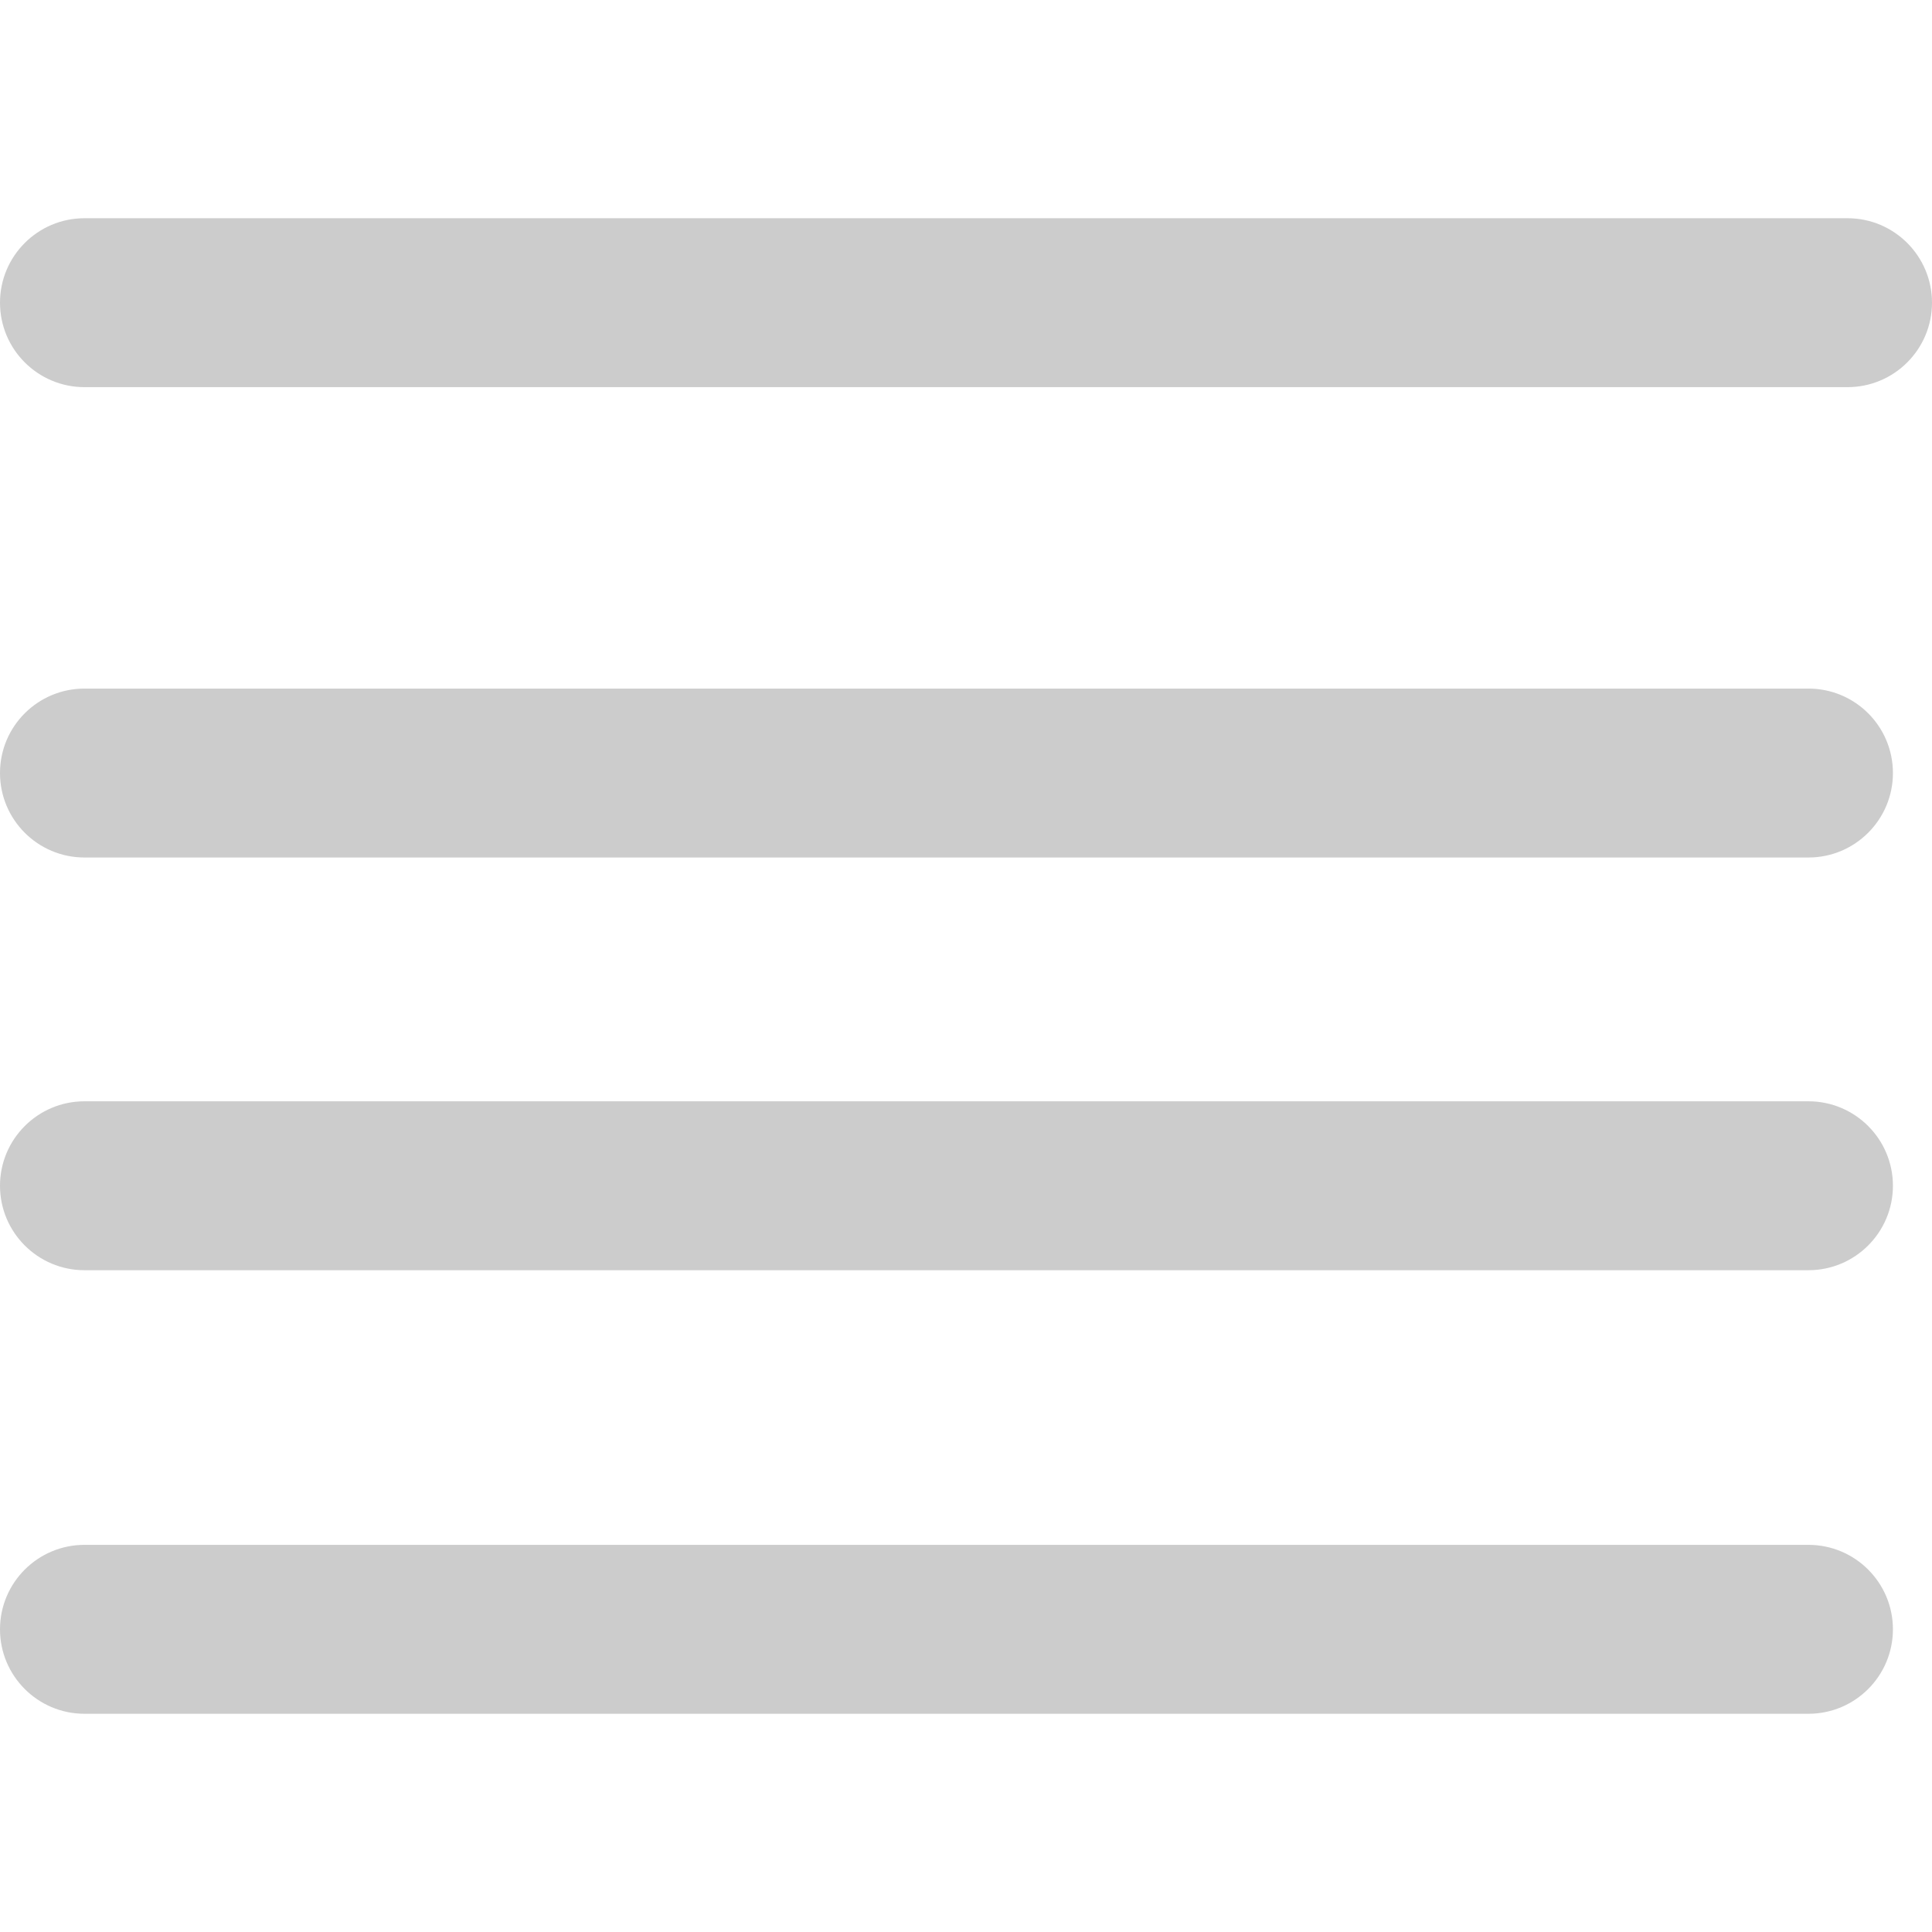 <?xml version="1.0" encoding="iso-8859-1"?>
<svg xmlns="http://www.w3.org/2000/svg" xmlns:xlink="http://www.w3.org/1999/xlink" version="1.1" viewBox="0 0 17.157 17.157" enable-background="new 0 0 17.157 17.157" width="512px" height="512px">
  <g fill-rule="evenodd">
    <path d="m16.407,1.938h-15.657c-0.414,0-0.75,0.336-0.75,0.75 0,0.414 0.336,0.75 0.75,0.75h15.657c0.414,0 0.75-0.336 0.75-0.75 0-0.414-0.336-0.75-0.75-0.75z" fill="#cccccc"/>
    <path d="M16.06,6.115H0.75C0.336,6.115,0,6.45,0,6.865c0,0.414,0.336,0.75,0.75,0.75   h15.31c0.414,0,0.75-0.336,0.75-0.75C16.81,6.45,16.474,6.115,16.06,6.115z" fill="#cccccc"/>
    <path d="M16.06,9.78H0.75C0.336,9.78,0,10.116,0,10.53c0,0.414,0.336,0.75,0.75,0.75   h15.31c0.414,0,0.75-0.336,0.75-0.75C16.81,10.116,16.474,9.78,16.06,9.78z" fill="#cccccc"/>
    <path d="m16.06,13.719h-15.31c-0.414,0-0.75,0.336-0.75,0.75 0,0.414 0.336,0.75 0.75,0.75h15.31c0.414,0 0.75-0.336 0.75-0.75-3.55271e-15-0.414-0.336-0.75-0.75-0.75z" fill="#cccccc"/>
  </g>
</svg>
